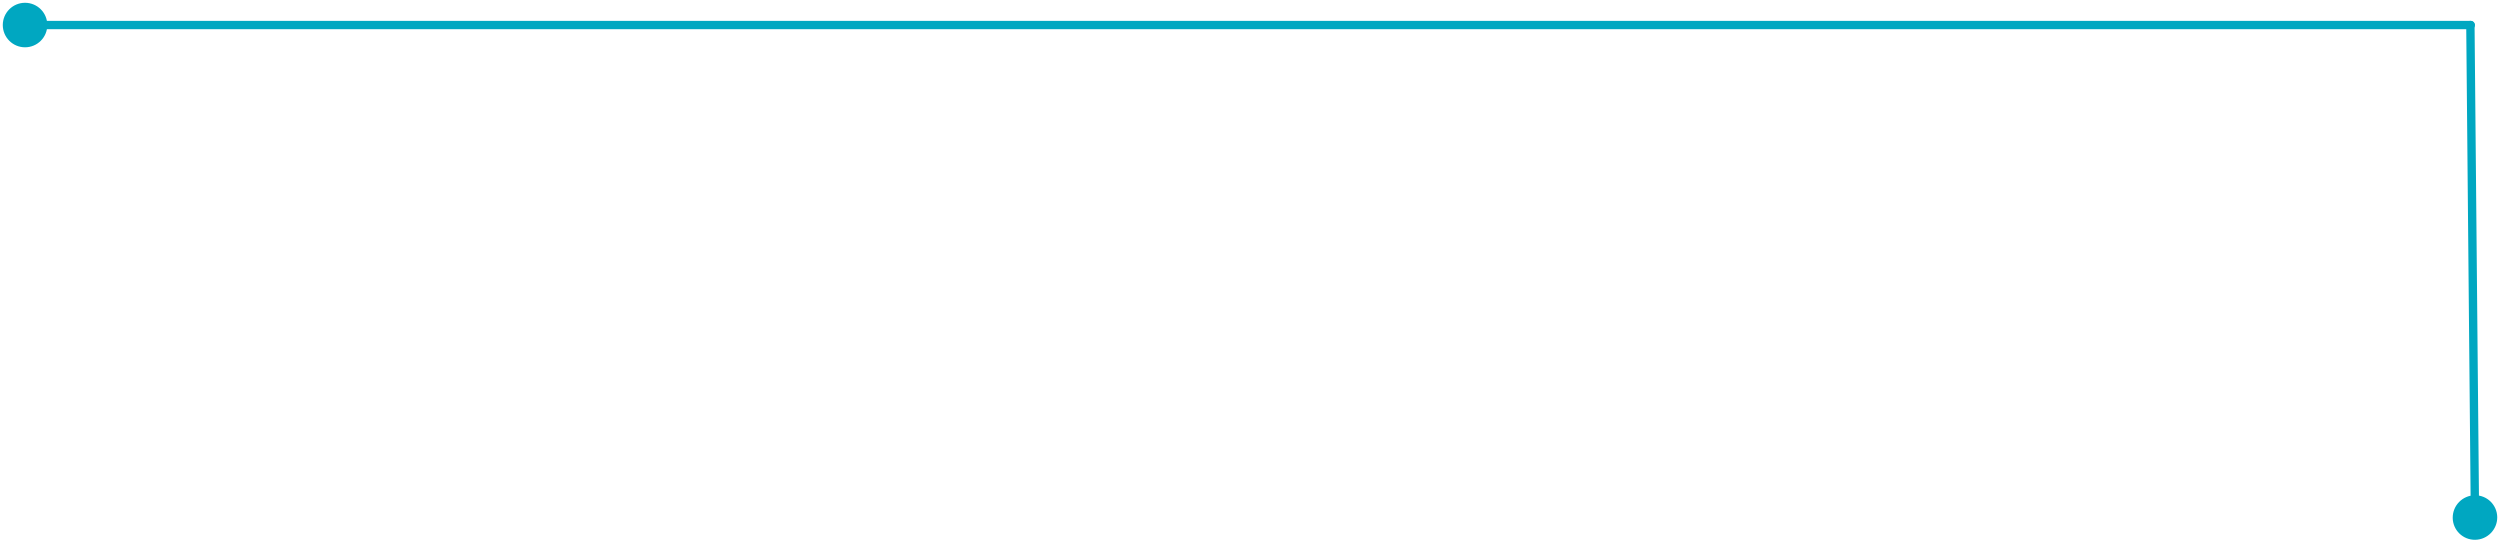 <svg width="599" height="130" viewBox="0 0 599 130" fill="none" xmlns="http://www.w3.org/2000/svg">
<path d="M0.667 6C0.667 8.946 3.054 11.333 6 11.333C8.946 11.333 11.333 8.946 11.333 6C11.333 3.054 8.946 0.667 6 0.667C3.054 0.667 0.667 3.054 0.667 6ZM592 7C592.552 7 593 6.552 593 6C593 5.448 592.552 5 592 5V7ZM6 7H592V5H6V7Z" fill="#00A7C1"/>
<path d="M592.906 5.986C592.901 5.434 592.449 4.992 591.897 5C591.345 5.008 590.901 5.462 590.906 6.014L592.906 5.986ZM592.954 118.667C590.009 118.709 587.644 121.13 587.671 124.076C587.698 127.021 590.108 129.375 593.053 129.333C595.999 129.291 598.364 126.87 598.337 123.924C598.309 120.979 595.899 118.625 592.954 118.667ZM590.906 6.014L592.004 124.014L594.004 123.986L592.906 5.986L590.906 6.014Z" fill="#00A7C1"/>
</svg>
